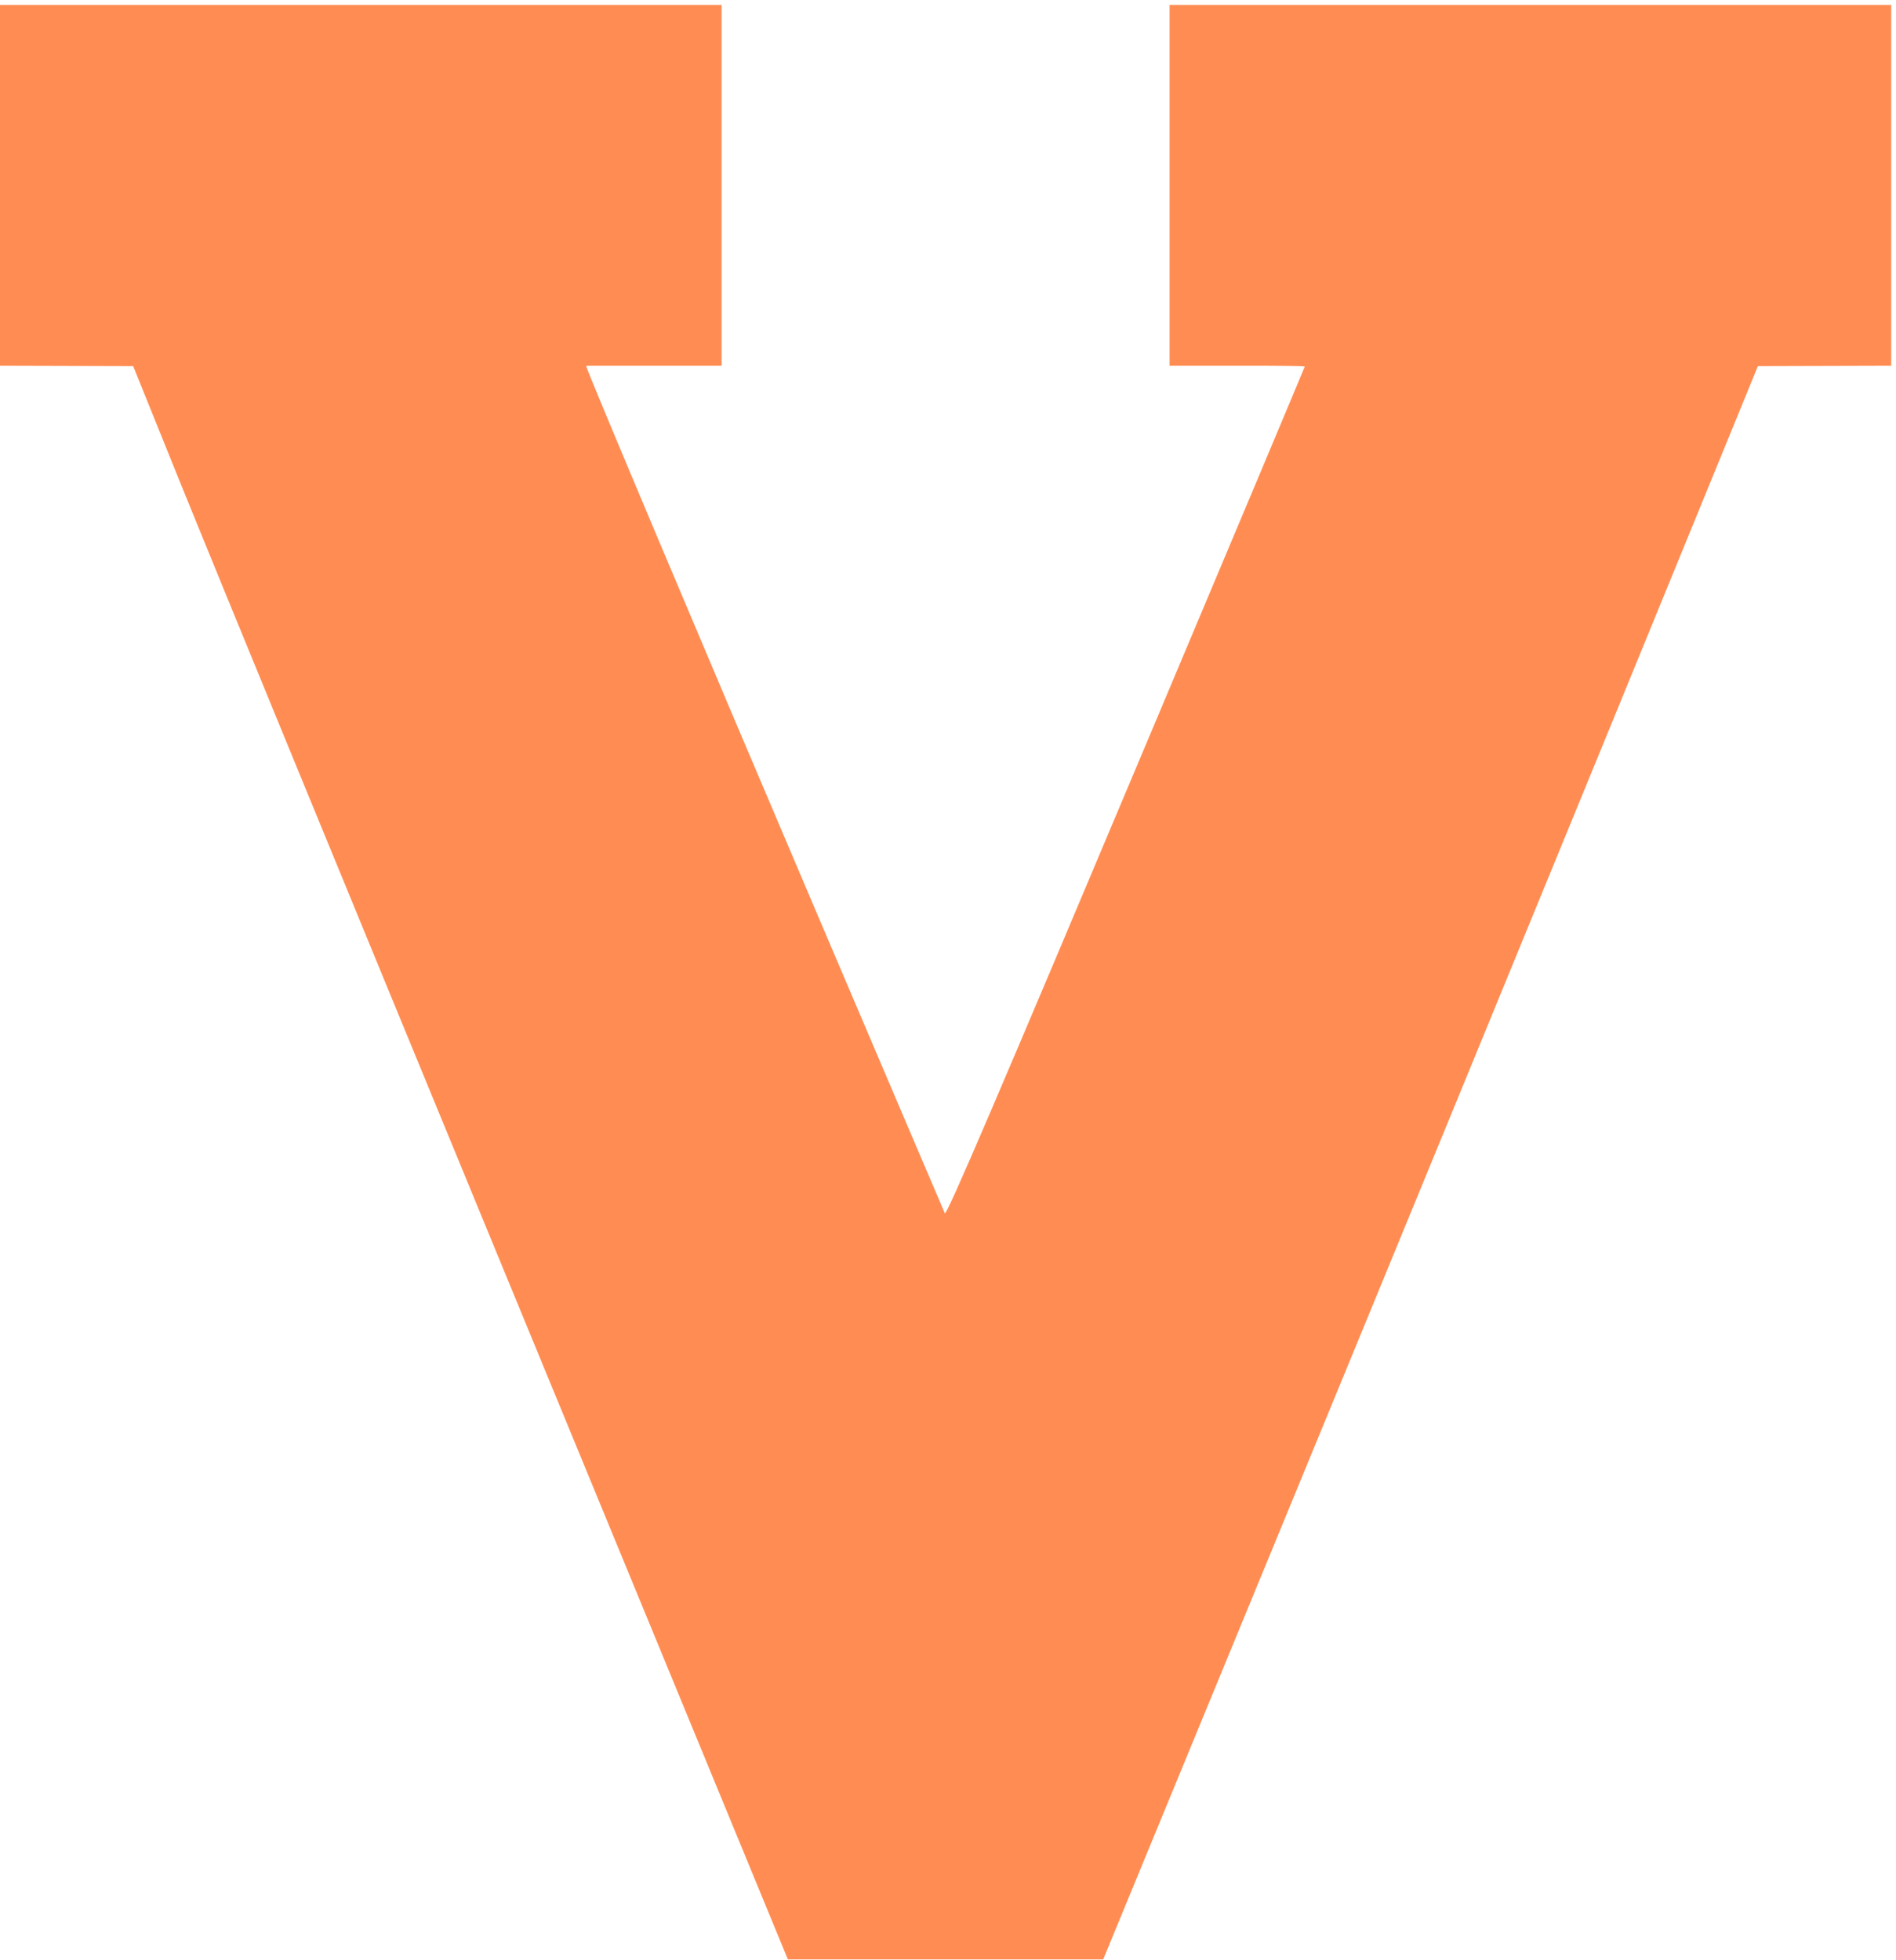 <?xml version="1.0" encoding="UTF-8" standalone="no"?>
<!DOCTYPE svg PUBLIC "-//W3C//DTD SVG 1.1//EN" "http://www.w3.org/Graphics/SVG/1.1/DTD/svg11.dtd">
<svg width="100%" height="100%" viewBox="0 0 2841 2936" version="1.1" xmlns="http://www.w3.org/2000/svg" xmlns:xlink="http://www.w3.org/1999/xlink" xml:space="preserve" xmlns:serif="http://www.serif.com/" style="fill-rule:evenodd;clip-rule:evenodd;stroke-linejoin:round;stroke-miterlimit:1.414;">
    <g transform="matrix(0.095,-1.4585e-16,-1.4585e-16,-0.095,-27,2969)">
        <path d="M284,28329L284,25484L1334,25481L2385,25478L3161,23557C3621,22420 5729,17289 8324,10994L12711,352L17685,352L20545,7292C22119,11110 24442,16763 25709,19856L28011,25478L29062,25481L30114,25484L30114,31175L24423,31175L18732,31175L18732,28329L18732,25484L19798,25484C20584,25484 20864,25480 20864,25472C20864,25465 19807,22950 18515,19883C15994,13894 15212,12071 15187,12119C15180,12132 14246,14321 13111,16984C11379,21047 9556,25370 9537,25460L9532,25484L11666,25484L11666,31175L5975,31175L284,31175L284,28329Z" style="fill:rgb(255,141,83);fill-rule:nonzero;"/>
    </g>
</svg>
